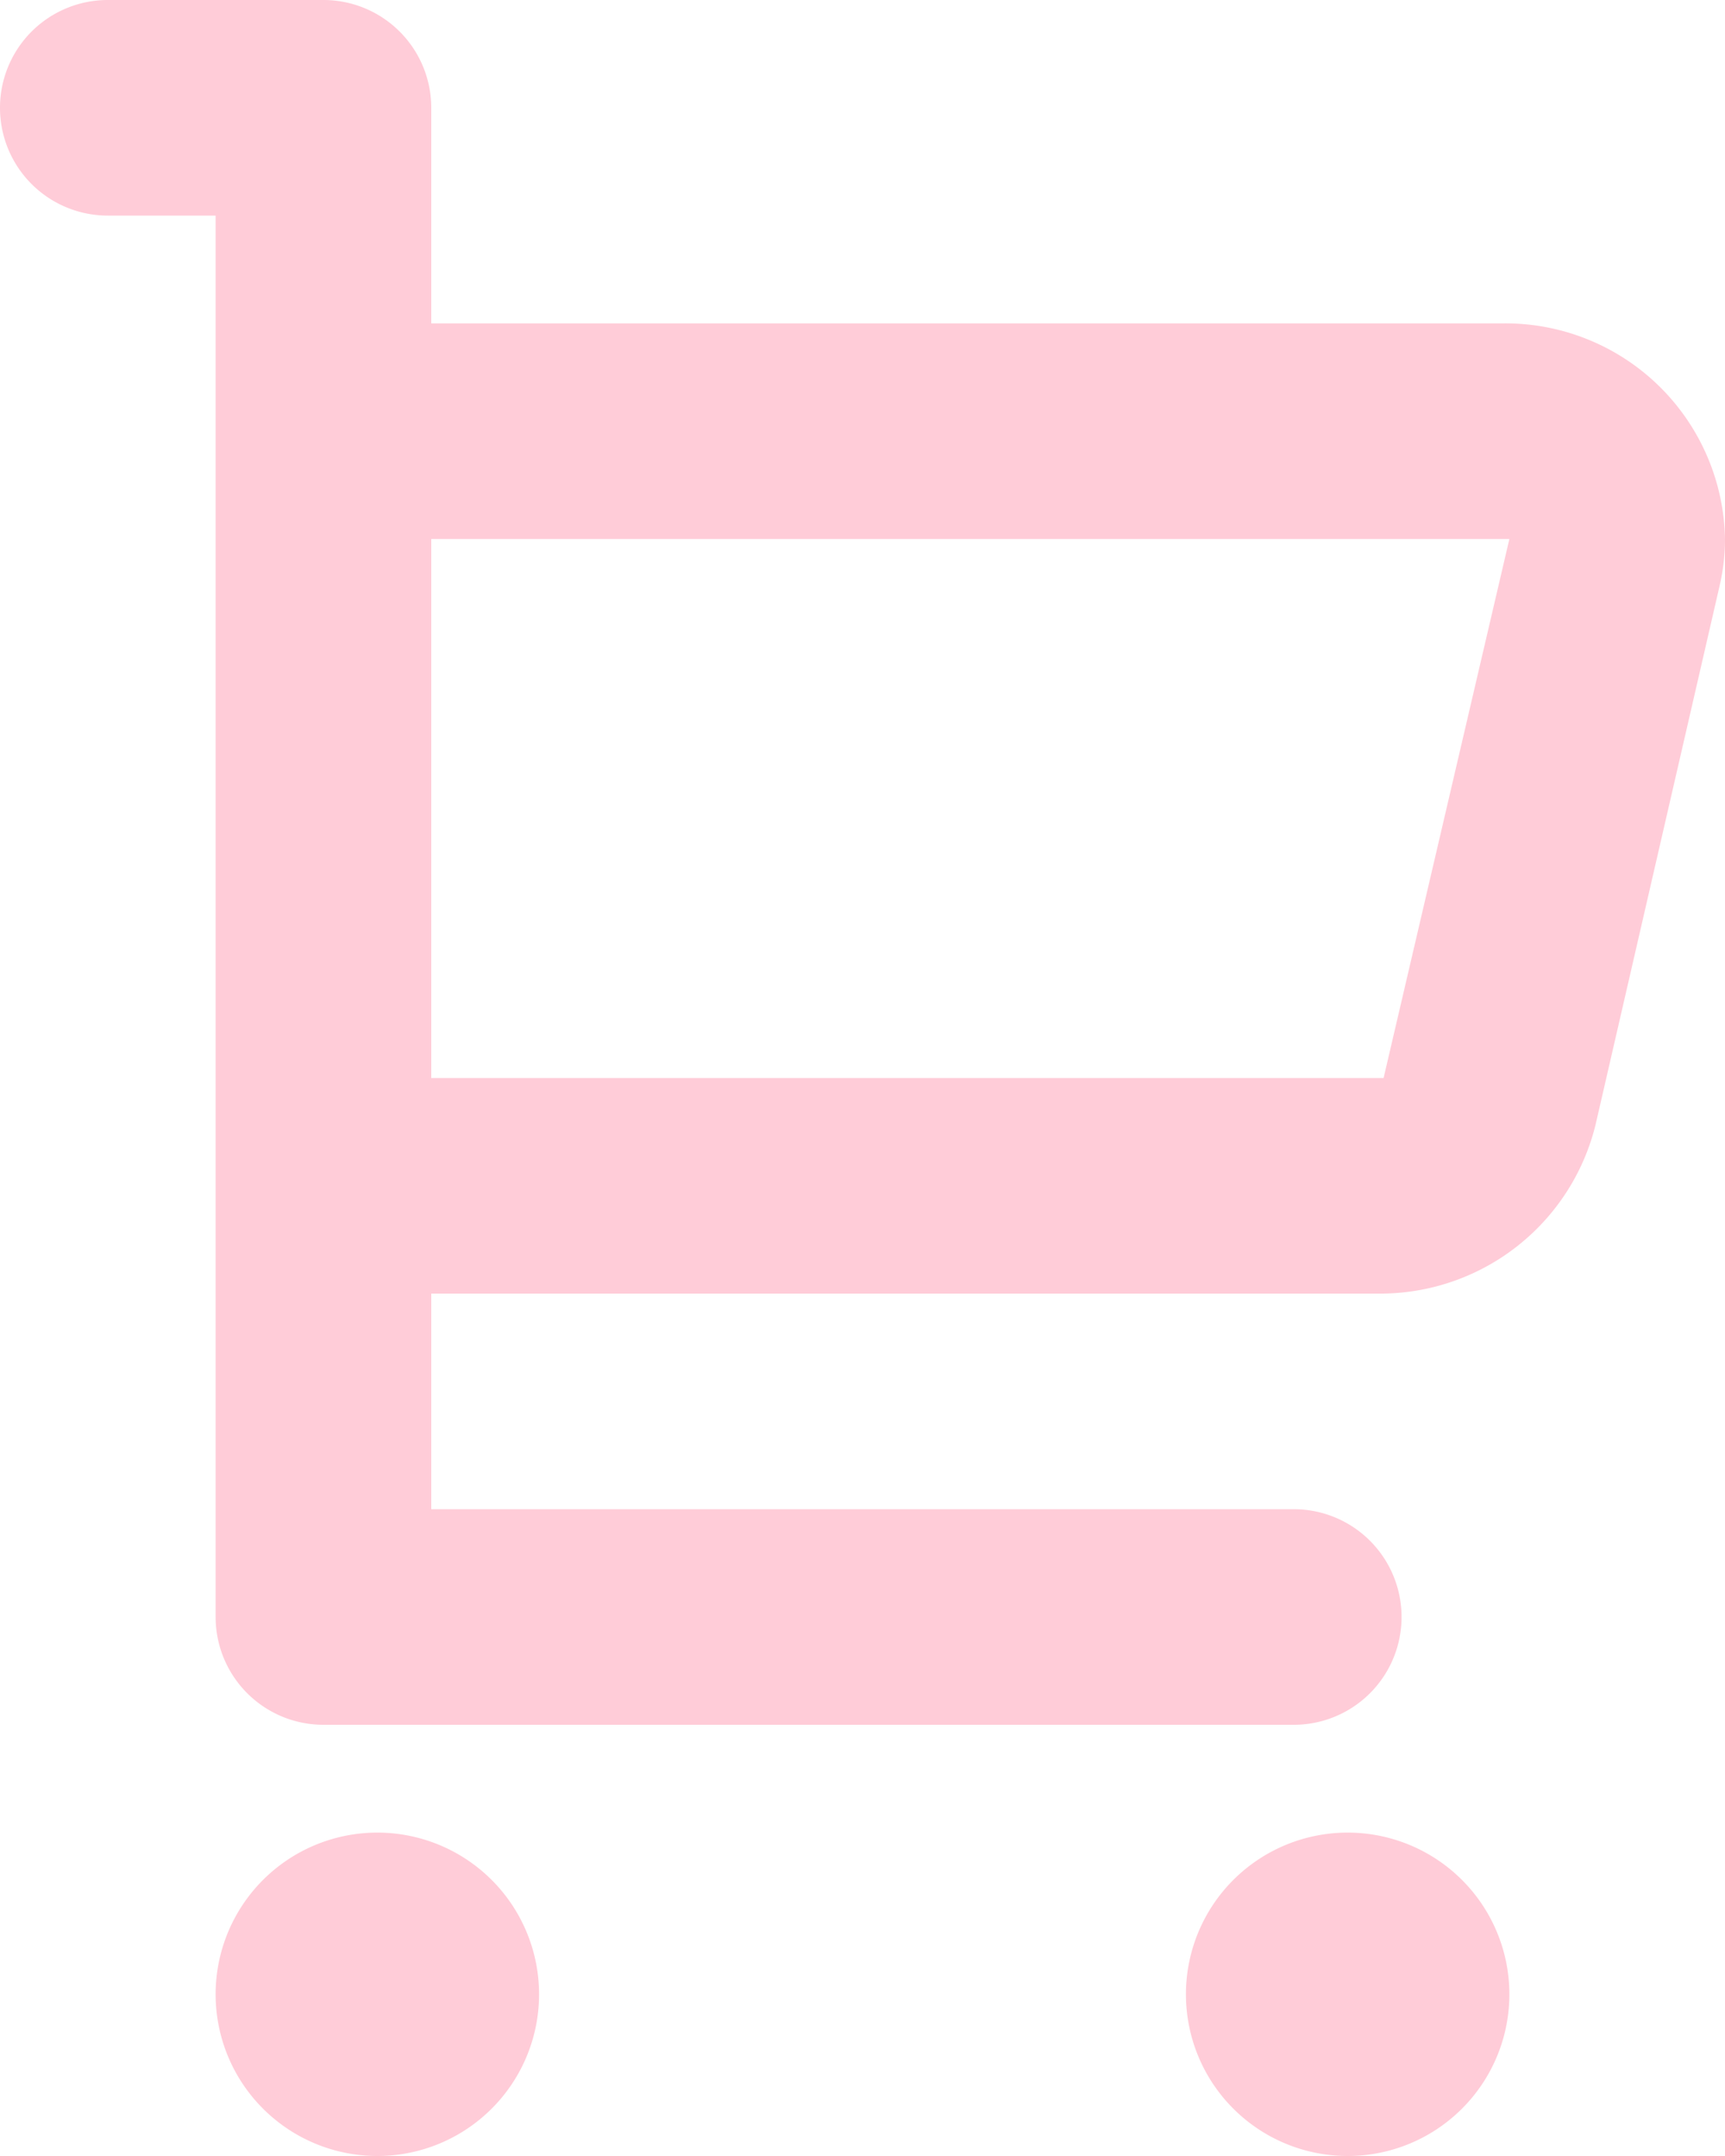 <svg xmlns="http://www.w3.org/2000/svg" width="19.2" height="24" viewBox="0 0 19.2 24">
  <path id="cart" d="M8.8,18.8h9.6a1.2,1.2,0,1,1,0,2.4H7.6A1.2,1.2,0,0,1,6.4,20V4.4H5.2A1.2,1.2,0,1,1,5.2,2H7.6A1.2,1.2,0,0,1,8.8,3.2V5.6H20.712A2.445,2.445,0,0,1,23.2,8a2.312,2.312,0,0,1-.06.521l-1.381,6A2.469,2.469,0,0,1,19.33,16.4H8.8ZM8.2,26A1.8,1.8,0,1,1,10,24.2,1.8,1.8,0,0,1,8.2,26ZM19,26a1.8,1.8,0,1,1,1.8-1.8A1.8,1.8,0,0,1,19,26ZM8.8,8v6H19.4l1.4-6Z" transform="translate(-4 -2)" fill="#ffccd8" fill-rule="evenodd"/>
</svg>
